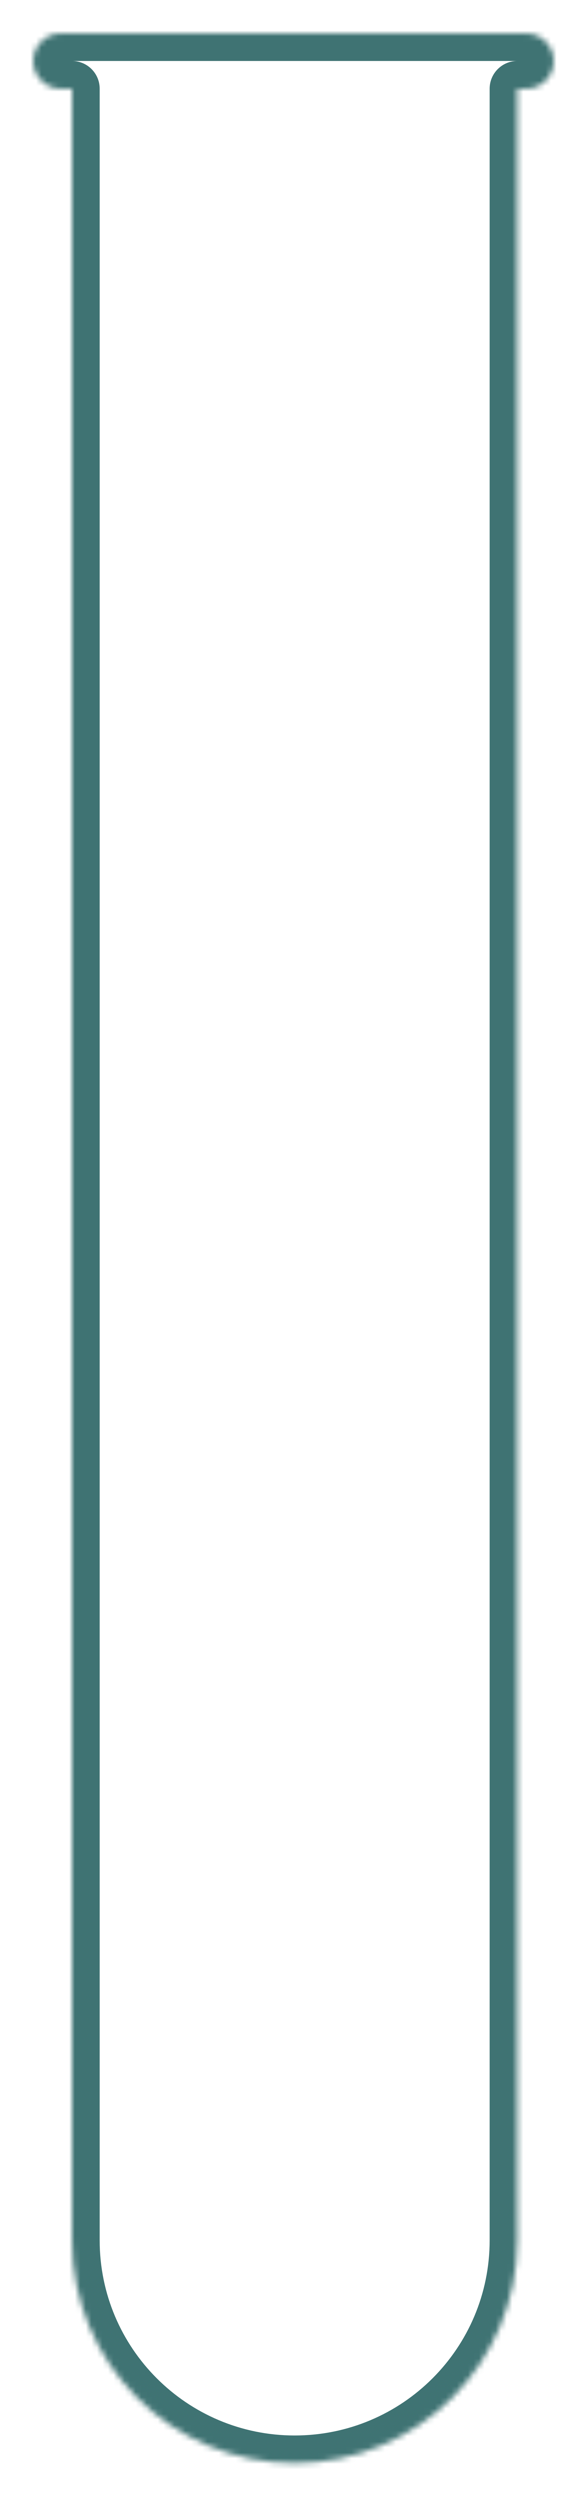 <svg width="106" height="451" viewBox="0 0 106 451" fill="none" xmlns="http://www.w3.org/2000/svg">
<g filter="url(#filter0_dd)">
<mask id="path-1-inside-1" fill="white">
<path fill-rule="evenodd" clip-rule="evenodd" d="M11 6C8.239 6 6 8.239 6 11C6 13.761 8.239 16 11 16H13V404.16C13 426.367 31.003 444.37 53.21 444.37C75.417 444.37 93.42 426.367 93.42 404.16V16H95C97.761 16 100 13.761 100 11C100 8.239 97.761 6 95 6H93.42H13H11Z"/>
</mask>
<path d="M13 16H18C18 13.239 15.761 11 13 11V16ZM93.42 16V11C90.659 11 88.42 13.239 88.42 16H93.42ZM11 11V1C5.477 1 1 5.477 1 11H11ZM11 11H11H1C1 16.523 5.477 21 11 21V11ZM13 11H11V21H13V11ZM18 404.16V16H8V404.16H18ZM53.21 439.37C33.764 439.37 18 423.606 18 404.16H8C8 429.129 28.241 449.37 53.21 449.37V439.37ZM88.42 404.16C88.42 423.606 72.656 439.37 53.21 439.37V449.37C78.179 449.37 98.42 429.129 98.42 404.16H88.42ZM88.42 16V404.16H98.42V16H88.42ZM95 11H93.42V21H95V11ZM95 11V21C100.523 21 105 16.523 105 11H95ZM95 11H105C105 5.477 100.523 1 95 1V11ZM93.42 11H95V1H93.42V11ZM13 11H93.42V1H13V11ZM11 11H13V1H11V11Z" fill="#3F7373" mask="url(#path-1-inside-1)"/>
</g>
<defs>
<filter id="filter0_dd" x="0" y="0" width="106" height="450.37" filterUnits="userSpaceOnUse" color-interpolation-filters="sRGB">
<feFlood flood-opacity="0" result="BackgroundImageFix"/>
<feColorMatrix in="SourceAlpha" type="matrix" values="0 0 0 0 0 0 0 0 0 0 0 0 0 0 0 0 0 0 127 0"/>
<feOffset dx="-2" dy="-2"/>
<feGaussianBlur stdDeviation="2"/>
<feColorMatrix type="matrix" values="0 0 0 0 0.341 0 0 0 0 0.545 0 0 0 0 0.545 0 0 0 0.7 0"/>
<feBlend mode="normal" in2="BackgroundImageFix" result="effect1_dropShadow"/>
<feColorMatrix in="SourceAlpha" type="matrix" values="0 0 0 0 0 0 0 0 0 0 0 0 0 0 0 0 0 0 127 0"/>
<feOffset dx="2" dy="2"/>
<feGaussianBlur stdDeviation="2"/>
<feColorMatrix type="matrix" values="0 0 0 0 0.2 0 0 0 0 0.404 0 0 0 0 0.404 0 0 0 0.7 0"/>
<feBlend mode="normal" in2="effect1_dropShadow" result="effect2_dropShadow"/>
<feBlend mode="normal" in="SourceGraphic" in2="effect2_dropShadow" result="shape"/>
</filter>
</defs>
</svg>
